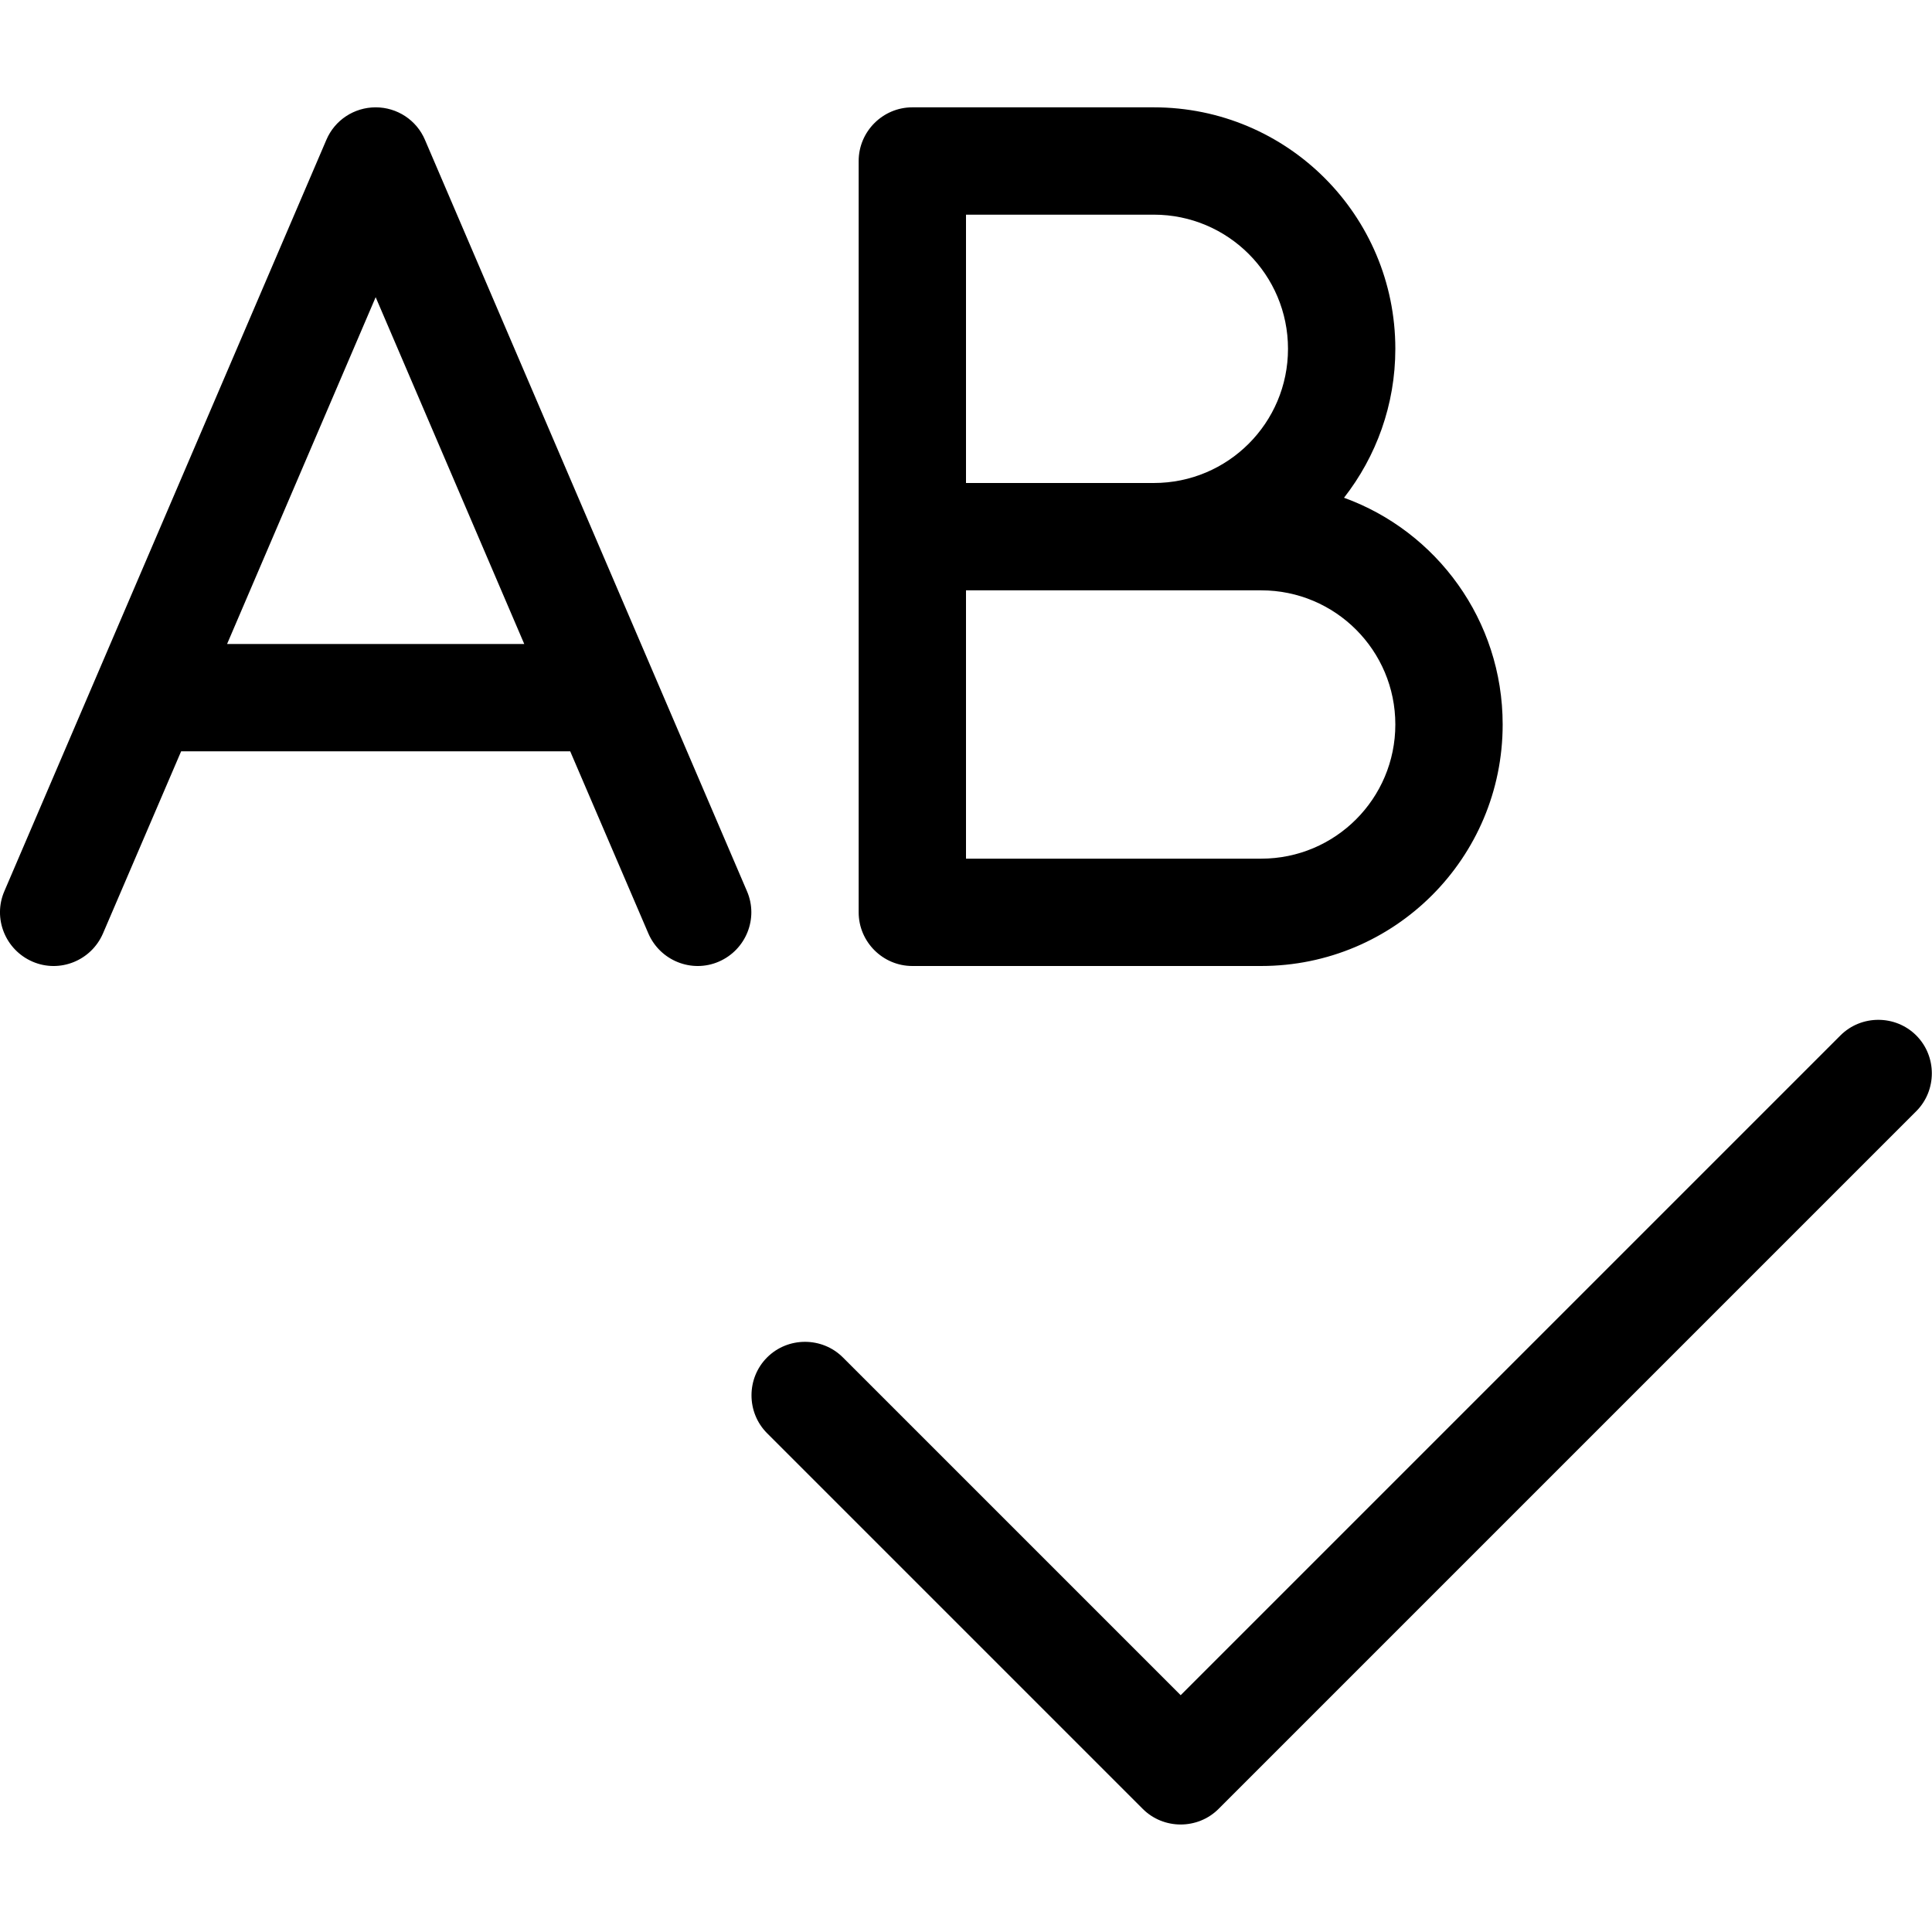 <svg xmlns="http://www.w3.org/2000/svg" width="24" height="24" viewBox="0 0 576 512"><path class="pr-icon-duotone-primary" d="M126.7 9.7C124.2 3.8 118.4 0 112 0s-12.2 3.8-14.7 9.7l-96 224c-3.5 8.1 .3 17.5 8.4 21s17.5-.3 21-8.4L54 192l116 0 23.3 54.3c3.5 8.1 12.9 11.9 21 8.4s11.9-12.9 8.4-21l-96-224zM156.3 160l-88.6 0L112 56.6 156.3 160zM256 16l0 112 0 112c0 8.8 7.2 16 16 16l104 0c39.8 0 72-32.2 72-72c0-31.1-19.7-57.6-47.3-67.6C410.3 104.1 416 88.7 416 72c0-39.8-32.2-72-72-72L272 0c-8.8 0-16 7.2-16 16zm88 96l-56 0 0-80 56 0c22.1 0 40 17.9 40 40s-17.9 40-40 40zm-56 32l56 0 32 0c22.1 0 40 17.9 40 40s-17.9 40-40 40l-88 0 0-80zM571.3 299.3c6.2-6.2 6.2-16.4 0-22.6s-16.4-6.2-22.6 0L352 473.4 251.3 372.7c-6.2-6.2-16.4-6.2-22.6 0s-6.2 16.4 0 22.6l112 112c6.2 6.2 16.4 6.2 22.6 0l208-208z"/></svg>